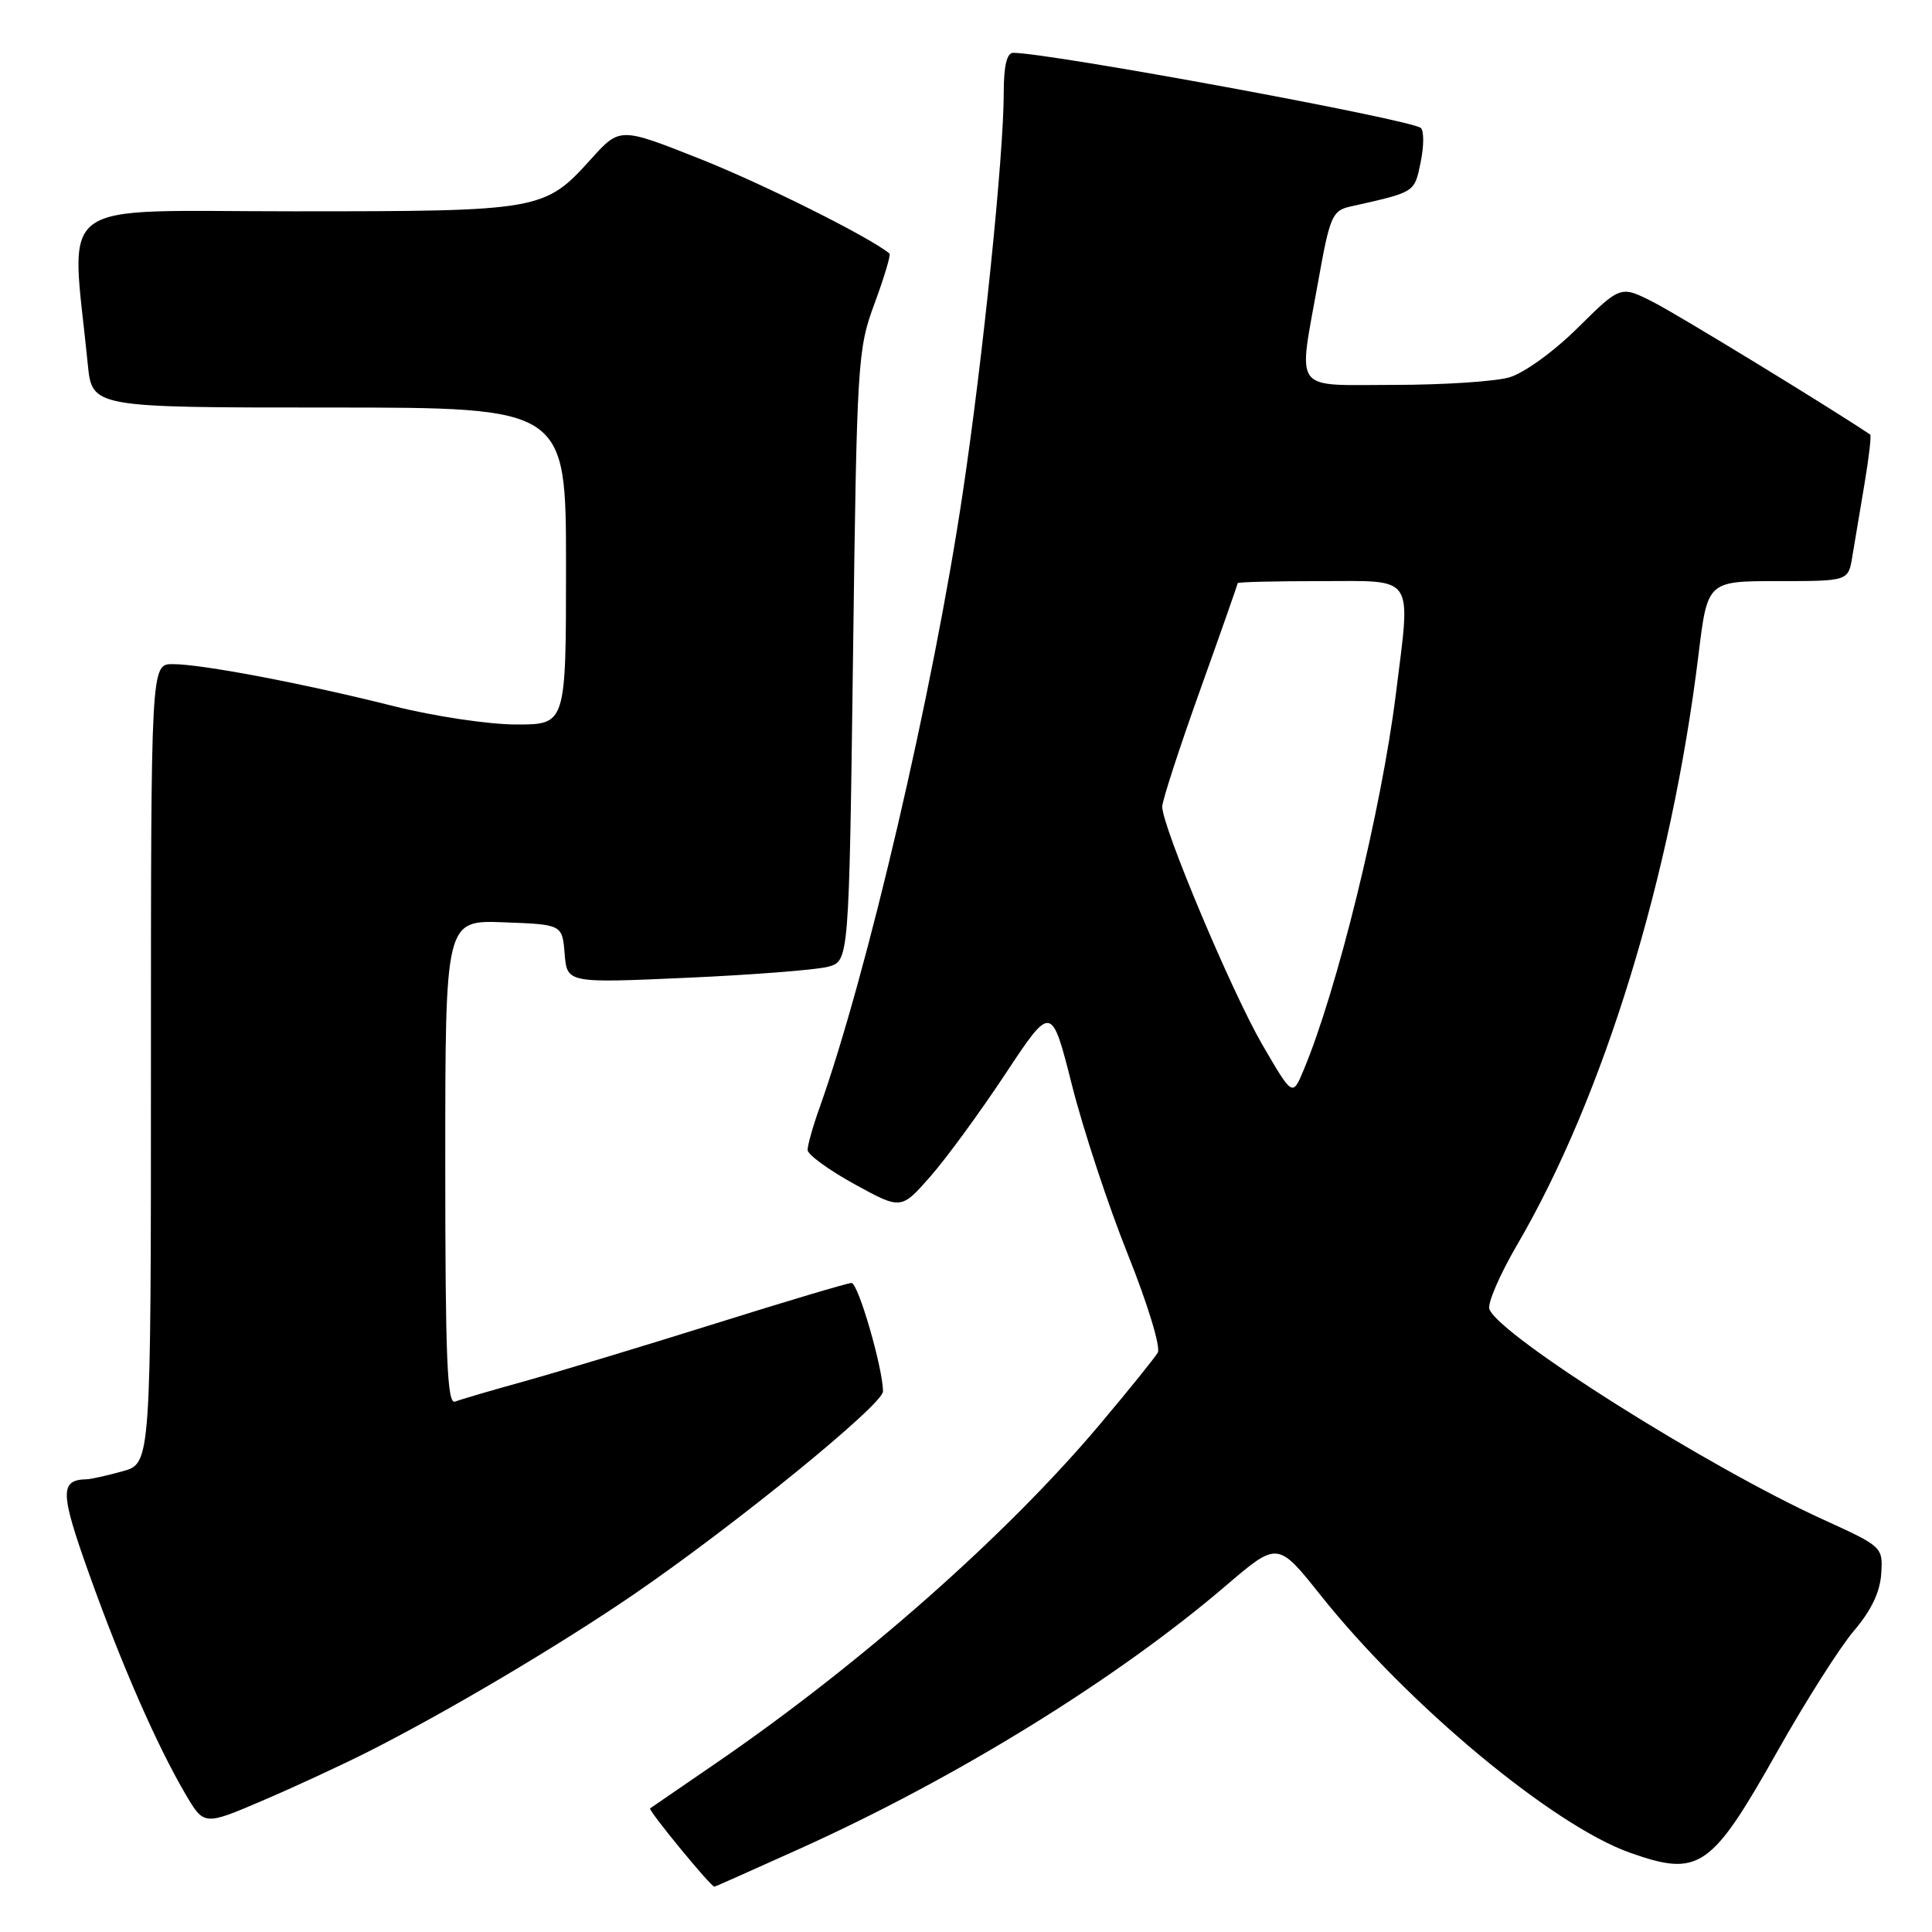 <?xml version="1.0" encoding="UTF-8" standalone="no"?>
<!DOCTYPE svg PUBLIC "-//W3C//DTD SVG 1.1//EN" "http://www.w3.org/Graphics/SVG/1.1/DTD/svg11.dtd" >
<svg xmlns="http://www.w3.org/2000/svg" xmlns:xlink="http://www.w3.org/1999/xlink" version="1.1" viewBox="0 0 256 256">
 <g >
 <path fill="currentColor"
d=" M 106.03 244.94 C 126.69 235.62 147.98 222.48 162.40 210.14 C 169.30 204.24 169.30 204.24 174.98 211.37 C 186.56 225.91 205.79 241.90 216.02 245.51 C 225.15 248.73 226.74 247.63 235.52 232.05 C 239.24 225.44 243.81 218.25 245.66 216.08 C 247.93 213.43 249.12 210.95 249.27 208.54 C 249.50 204.98 249.46 204.94 241.50 201.31 C 226.21 194.34 198.70 176.99 197.35 173.47 C 197.07 172.73 198.72 168.90 201.02 164.96 C 212.48 145.34 221.47 116.09 225.06 86.75 C 226.25 77.00 226.25 77.00 235.58 77.00 C 244.91 77.00 244.91 77.00 245.44 73.75 C 245.74 71.96 246.46 67.64 247.05 64.15 C 247.64 60.65 247.98 57.70 247.81 57.58 C 242.48 54.00 222.31 41.68 219.12 40.06 C 214.74 37.82 214.74 37.82 209.08 43.42 C 205.85 46.62 201.94 49.44 199.97 50.01 C 198.07 50.55 191.22 51.00 184.76 51.00 C 171.05 51.00 171.99 52.28 174.67 37.28 C 176.21 28.65 176.53 27.91 178.92 27.37 C 187.60 25.42 187.40 25.55 188.24 21.52 C 188.68 19.39 188.70 17.34 188.27 16.96 C 186.99 15.84 139.09 7.00 134.25 7.00 C 133.41 7.00 133.00 8.73 133.00 12.34 C 133.00 20.57 130.24 47.49 127.56 65.38 C 123.61 91.75 114.92 129.04 108.56 146.88 C 107.70 149.28 107.01 151.76 107.01 152.38 C 107.02 152.99 109.81 155.03 113.21 156.90 C 119.40 160.30 119.40 160.30 123.27 155.90 C 125.40 153.48 129.88 147.35 133.23 142.28 C 139.33 133.07 139.33 133.07 142.04 143.78 C 143.53 149.68 146.86 159.78 149.45 166.23 C 152.08 172.80 153.82 178.51 153.41 179.23 C 153.00 179.93 149.56 184.20 145.75 188.72 C 133.40 203.40 114.13 220.41 95.00 233.54 C 90.33 236.74 86.34 239.48 86.14 239.62 C 85.84 239.84 94.18 250.00 94.66 250.00 C 94.75 250.00 99.86 247.72 106.03 244.94 Z  M 48.67 232.17 C 59.21 226.85 74.09 218.03 84.00 211.25 C 97.40 202.07 117.00 186.11 117.00 184.37 C 117.00 181.33 113.72 170.00 112.83 170.00 C 112.33 170.00 104.17 172.43 94.71 175.40 C 85.24 178.37 73.92 181.79 69.55 183.01 C 65.17 184.22 61.01 185.44 60.30 185.72 C 59.25 186.12 59.00 180.00 59.00 154.06 C 59.00 121.92 59.00 121.92 66.75 122.21 C 74.50 122.50 74.50 122.50 74.82 126.39 C 75.14 130.27 75.14 130.27 91.03 129.56 C 99.77 129.17 108.18 128.51 109.71 128.10 C 112.50 127.36 112.50 127.36 113.03 86.93 C 113.54 47.73 113.63 46.31 115.89 40.19 C 117.17 36.73 118.06 33.75 117.86 33.59 C 115.21 31.41 101.16 24.39 92.82 21.08 C 82.14 16.84 82.14 16.84 78.32 21.07 C 72.15 27.91 71.66 28.00 38.93 28.00 C 6.54 28.00 9.41 25.87 11.63 48.25 C 12.20 54.00 12.20 54.00 43.60 54.00 C 75.00 54.00 75.00 54.00 75.00 75.00 C 75.00 96.00 75.00 96.00 68.43 96.00 C 64.79 96.00 57.55 94.92 52.18 93.57 C 40.25 90.57 26.74 88.00 22.89 88.00 C 20.00 88.00 20.00 88.00 20.00 140.95 C 20.00 193.91 20.00 193.91 16.25 194.95 C 14.19 195.52 12.05 196.00 11.50 196.01 C 7.90 196.09 7.94 197.73 11.82 208.59 C 16.12 220.61 20.77 231.23 24.56 237.70 C 27.03 241.91 27.03 241.91 34.77 238.60 C 39.02 236.78 45.28 233.88 48.67 232.17 Z  M 167.25 138.40 C 163.22 131.46 154.00 109.53 154.00 106.89 C 154.00 106.11 156.25 99.18 159.00 91.50 C 161.75 83.82 164.00 77.41 164.00 77.27 C 164.00 77.12 168.95 77.00 175.00 77.00 C 187.66 77.00 186.95 75.93 184.95 92.03 C 183.04 107.34 177.15 131.34 172.69 141.90 C 171.26 145.29 171.26 145.29 167.25 138.40 Z "/>
</g>
</svg>